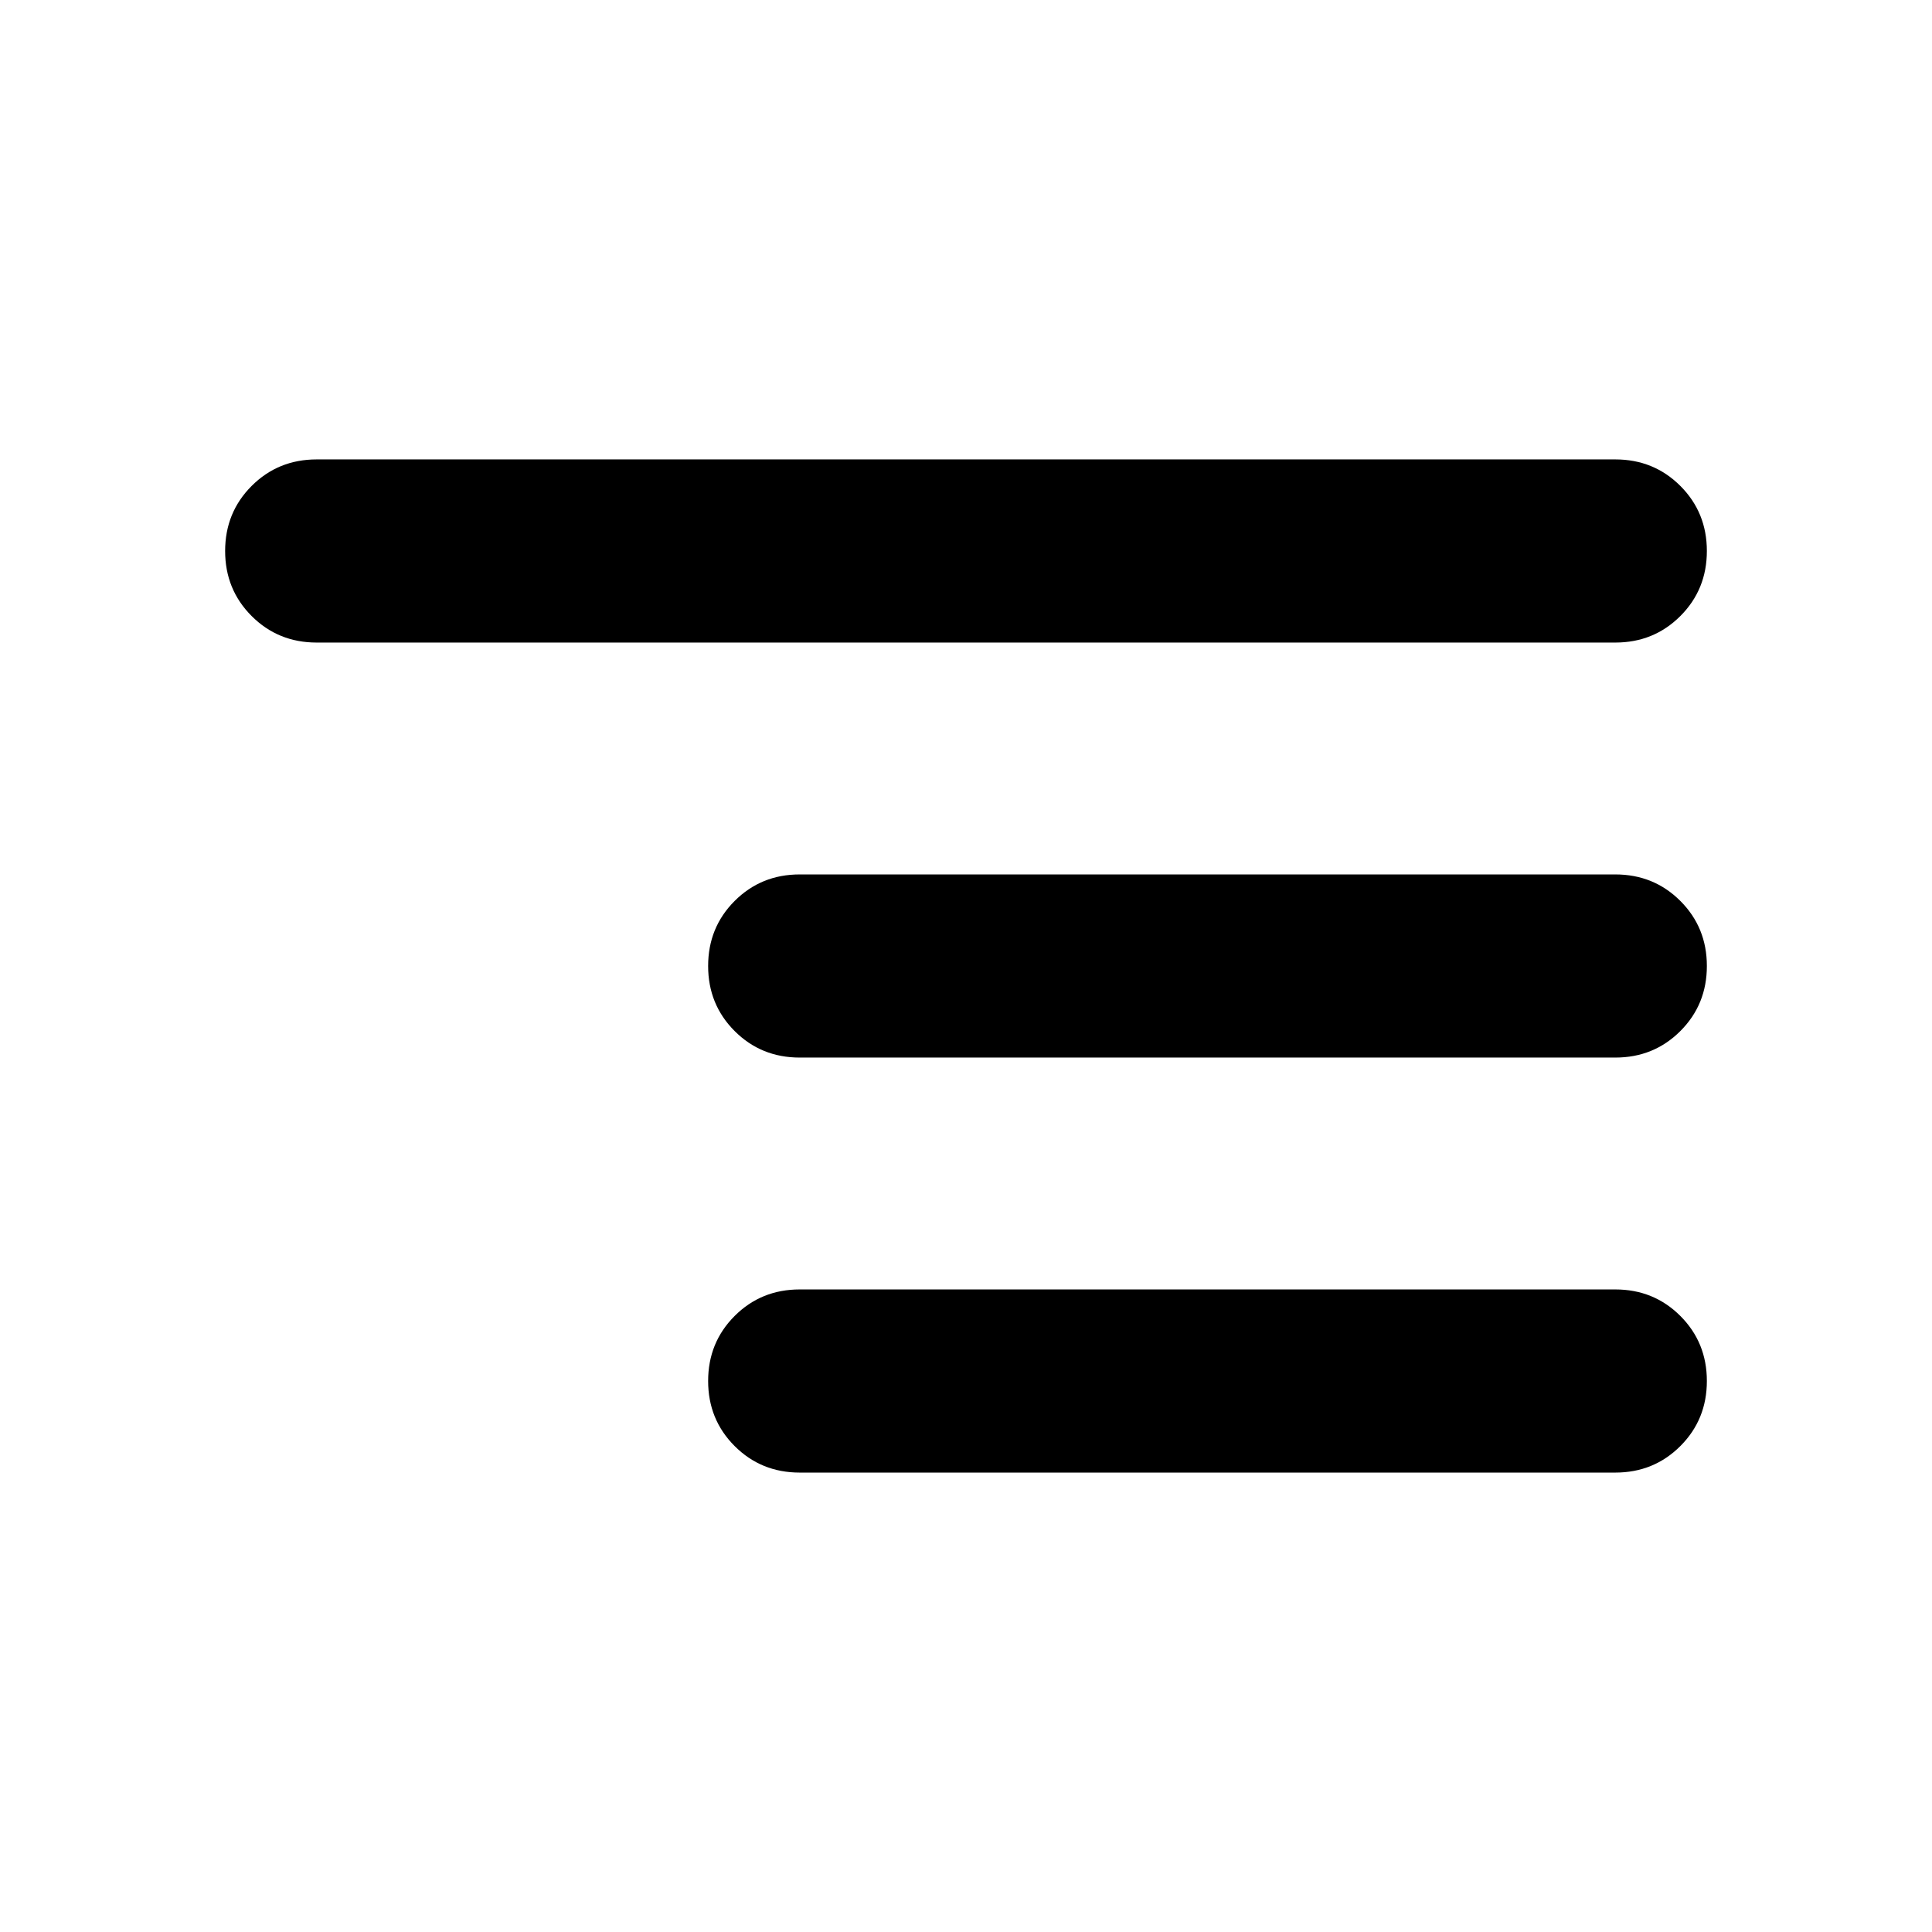 <svg xmlns="http://www.w3.org/2000/svg" height="24" viewBox="0 -960 960 960" width="24"><path d="M397.37-228.282q-19.153 0-32.327-13.174t-13.174-32.326q0-19.153 13.174-32.327t32.327-13.174h405.26q19.153 0 32.327 13.174t13.174 32.327q0 19.152-13.174 32.326t-32.327 13.174H397.37Zm0-206.218q-19.153 0-32.327-13.174T351.869-480q0-19.152 13.174-32.326T397.37-525.5h405.26q19.153 0 32.327 13.174T848.131-480q0 19.152-13.174 32.326T802.63-434.5H397.37Zm-240-206.217q-19.153 0-32.327-13.174t-13.174-32.327q0-19.152 13.174-32.326t32.327-13.174h645.26q19.153 0 32.327 13.174t13.174 32.326q0 19.153-13.174 32.327t-32.327 13.174H157.37Z"/></svg>